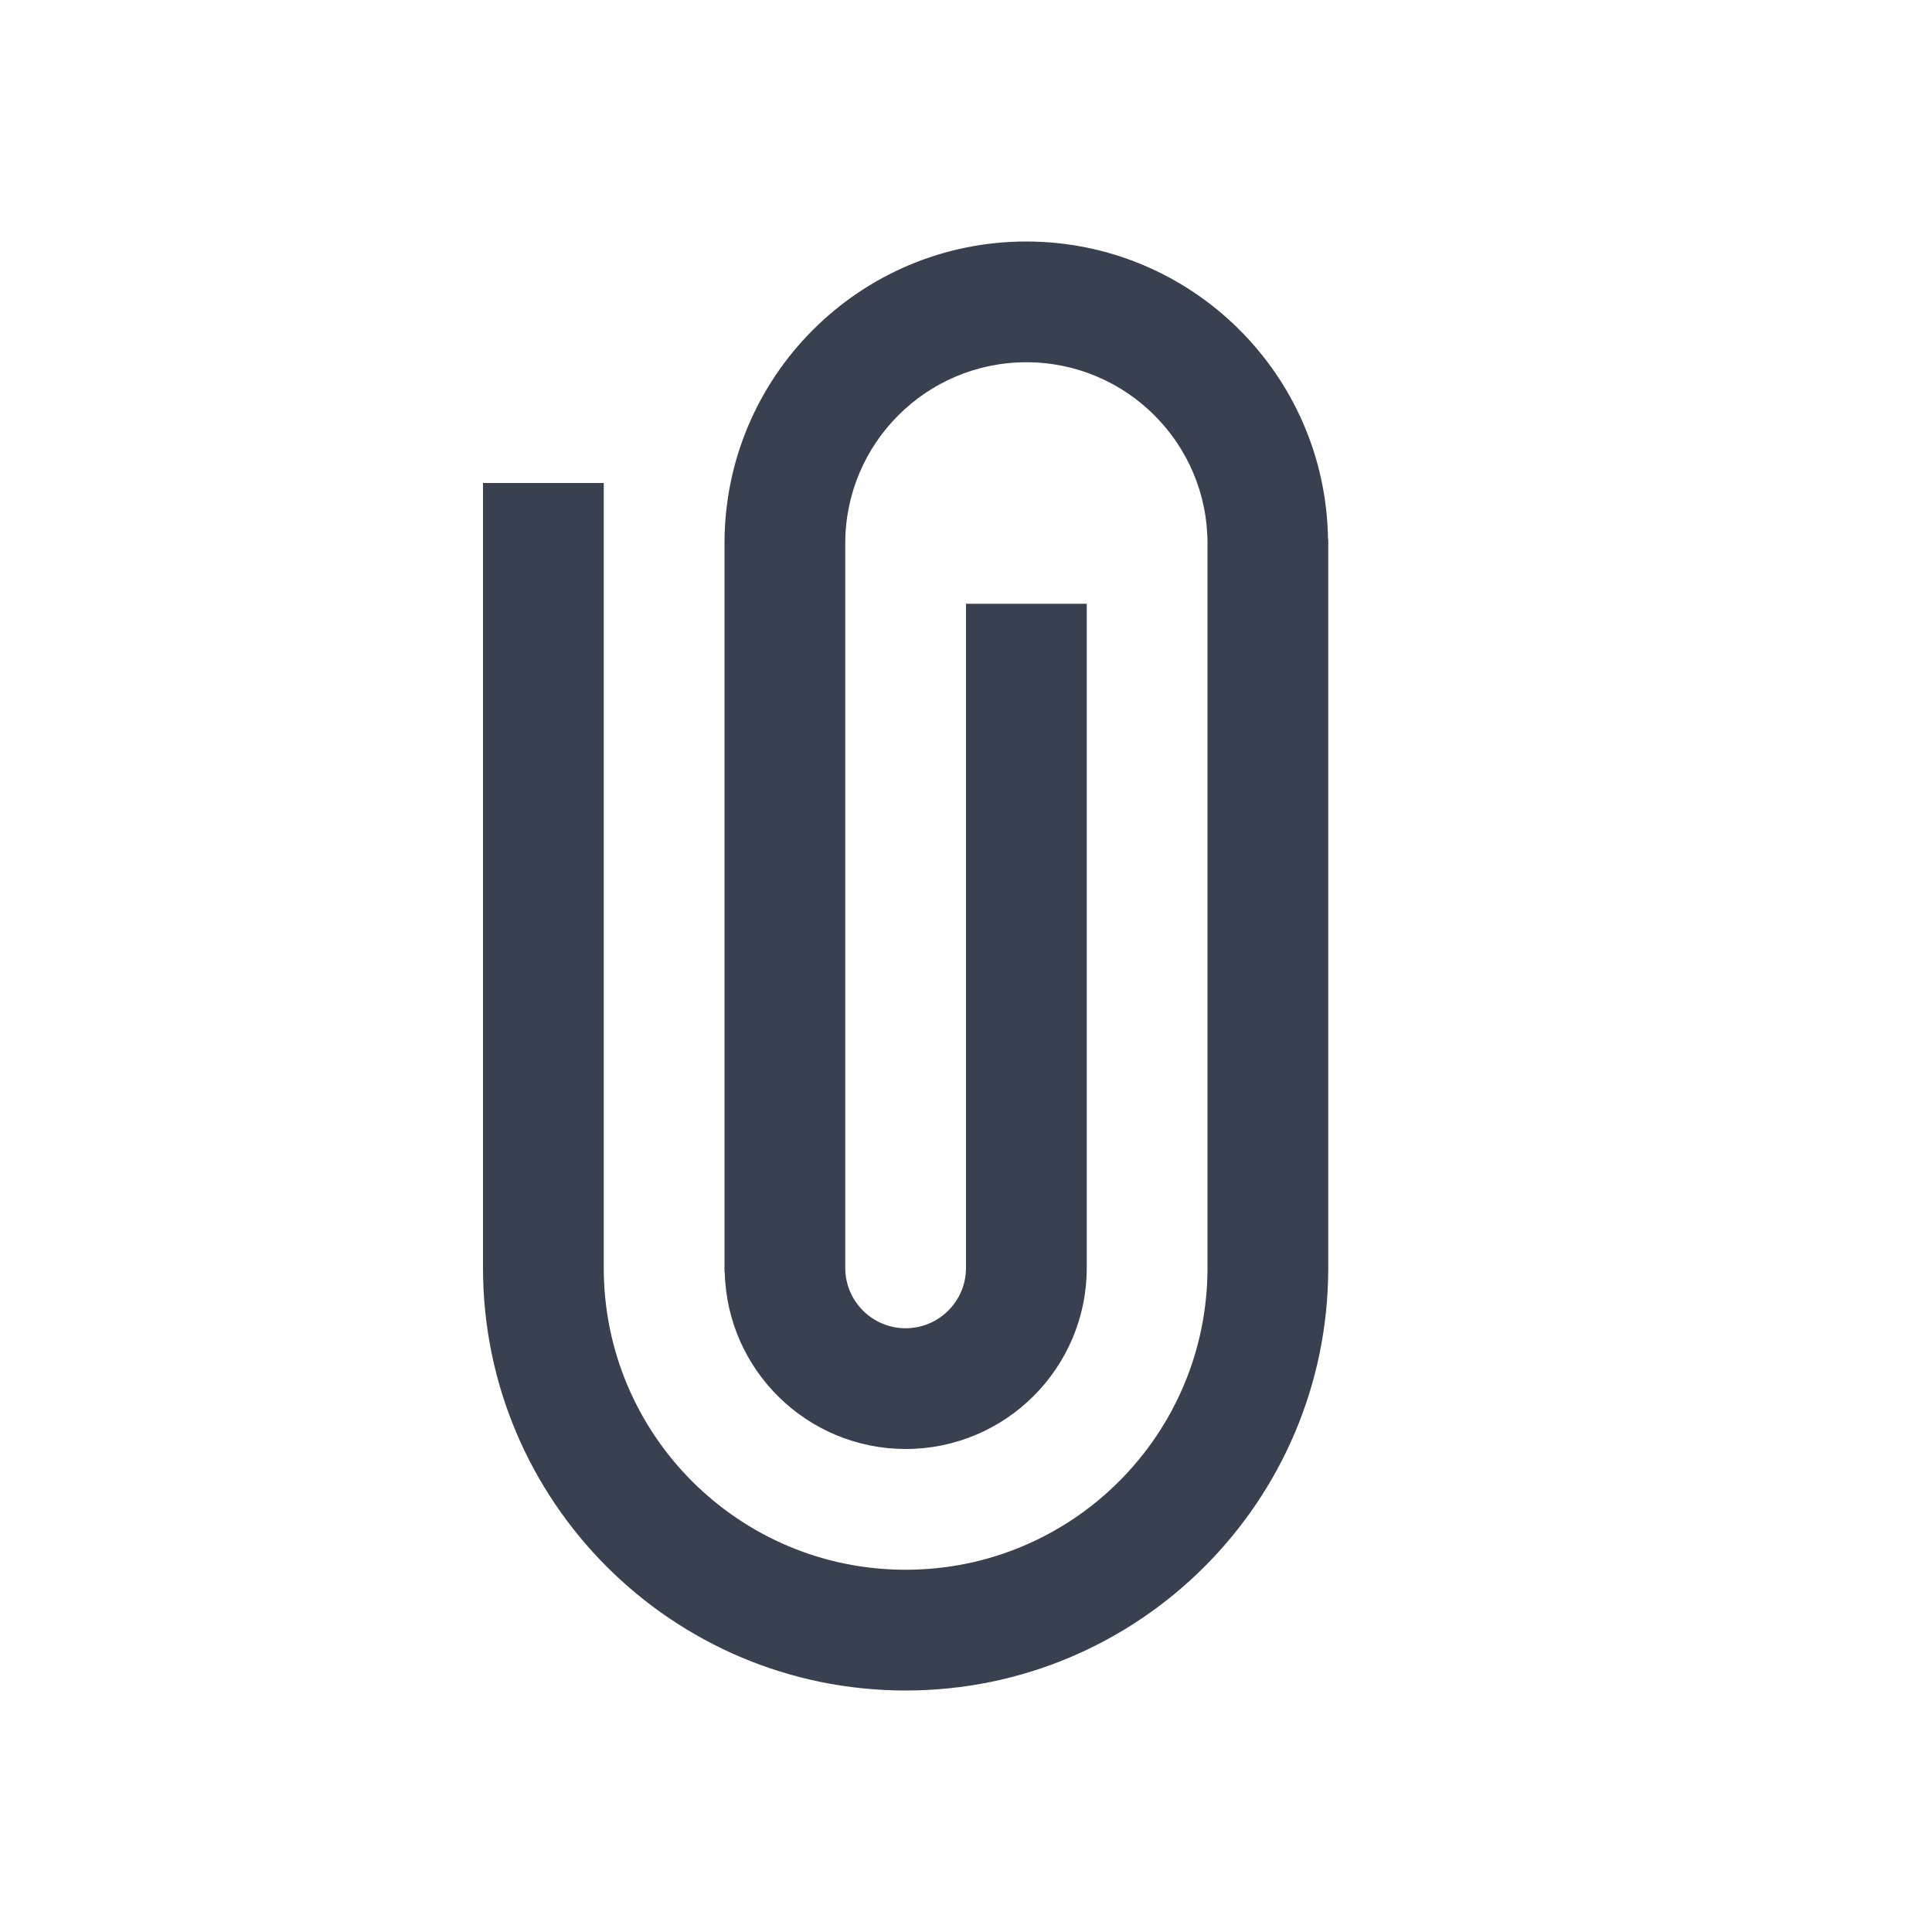 <?xml version="1.0" encoding="UTF-8" standalone="no"?>
<!-- Created with Inkscape (http://www.inkscape.org/) -->

<svg
   xmlns:dc="http://purl.org/dc/elements/1.1/"
   xmlns:cc="http://creativecommons.org/ns#"
   xmlns:rdf="http://www.w3.org/1999/02/22-rdf-syntax-ns#"
   xmlns:svg="http://www.w3.org/2000/svg"
   xmlns="http://www.w3.org/2000/svg"
   xmlns:sodipodi="http://sodipodi.sourceforge.net/DTD/sodipodi-0.dtd"
   xmlns:inkscape="http://www.inkscape.org/namespaces/inkscape"
   width="16"
   height="16"
   id="svg3049"
   version="1.1"
   inkscape:version="0.91 r13725"
   sodipodi:docname="mail-attachment.svg"
   inkscape:export-filename="/home/uri/.kde/share/icons/NITRUX-KDE/16x16/actions/view-right-new.png"
   inkscape:export-xdpi="30"
   inkscape:export-ydpi="30">
  <defs
     id="defs3051" />
  <sodipodi:namedview
     id="base"
     pagecolor="#ffffff"
     bordercolor="#ffffff"
     borderopacity="1.0"
     inkscape:pageopacity="0.0"
     inkscape:pageshadow="2"
     inkscape:zoom="48.822612"
     inkscape:cx="5.4113279"
     inkscape:cy="9.0353401"
     inkscape:document-units="px"
     inkscape:current-layer="layer1"
     showgrid="true"
     fit-margin-top="0"
     fit-margin-left="0"
     fit-margin-right="0"
     fit-margin-bottom="0"
     inkscape:window-width="1920"
     inkscape:window-height="957"
     inkscape:window-x="-4"
     inkscape:window-y="0"
     inkscape:window-maximized="1"
     inkscape:showpageshadow="false"
     borderlayer="true"
     inkscape:snap-bbox="true"
     inkscape:snap-global="true"
     inkscape:object-nodes="true">
    <inkscape:grid
       type="xygrid"
       id="grid4085" />
    <sodipodi:guide
       position="2,14"
       orientation="12,0"
       id="guide4075" />
    <sodipodi:guide
       position="2,2"
       orientation="0,12"
       id="guide4077" />
    <sodipodi:guide
       position="14,2"
       orientation="-12,0"
       id="guide4079" />
    <sodipodi:guide
       position="14,14"
       orientation="0,-12"
       id="guide4081" />
  </sodipodi:namedview>
  <g
     inkscape:label="Capa 1"
     inkscape:groupmode="layer"
     id="layer1"
     transform="translate(-421.714,-531.791)">
    <path
       style="fill:#394050;fill-opacity:1;fill-rule:evenodd;stroke:none"
       d="M 8.5,2 C 7.119,2 6,3.119 6,4.5 l 0,6.035 0.002,0 C 6.021,11.349 6.686,11.999 7.5,12 8.328,12 9,11.328 9,10.5 L 9,5 8,5 8,10.5 C 8,10.776 7.776,11 7.5,11 7.224,11 7,10.776 7,10.5 l 0,-6 C 7,3.672 7.672,3 8.5,3 9.328,3 10,3.672 10,4.5 l 0,6 C 10,11.881 8.881,13 7.5,13 6.119,13 5,11.881 5,10.5 L 5,4 4,4 4,10.5 c 0,1.933 1.567,3.5 3.5,3.5 1.933,8e-6 3.5,-1.567 3.5,-3.5 l 0,-6.035 -0.002,0 C 10.979,3.099 9.866,2.001 8.5,2 Z"
       id="rect4556"
       transform="translate(421.714,531.791)"
       inkscape:connector-curvature="0"
       sodipodi:nodetypes="cscccsccsssssssssccsssccc" />
  </g>
</svg>
